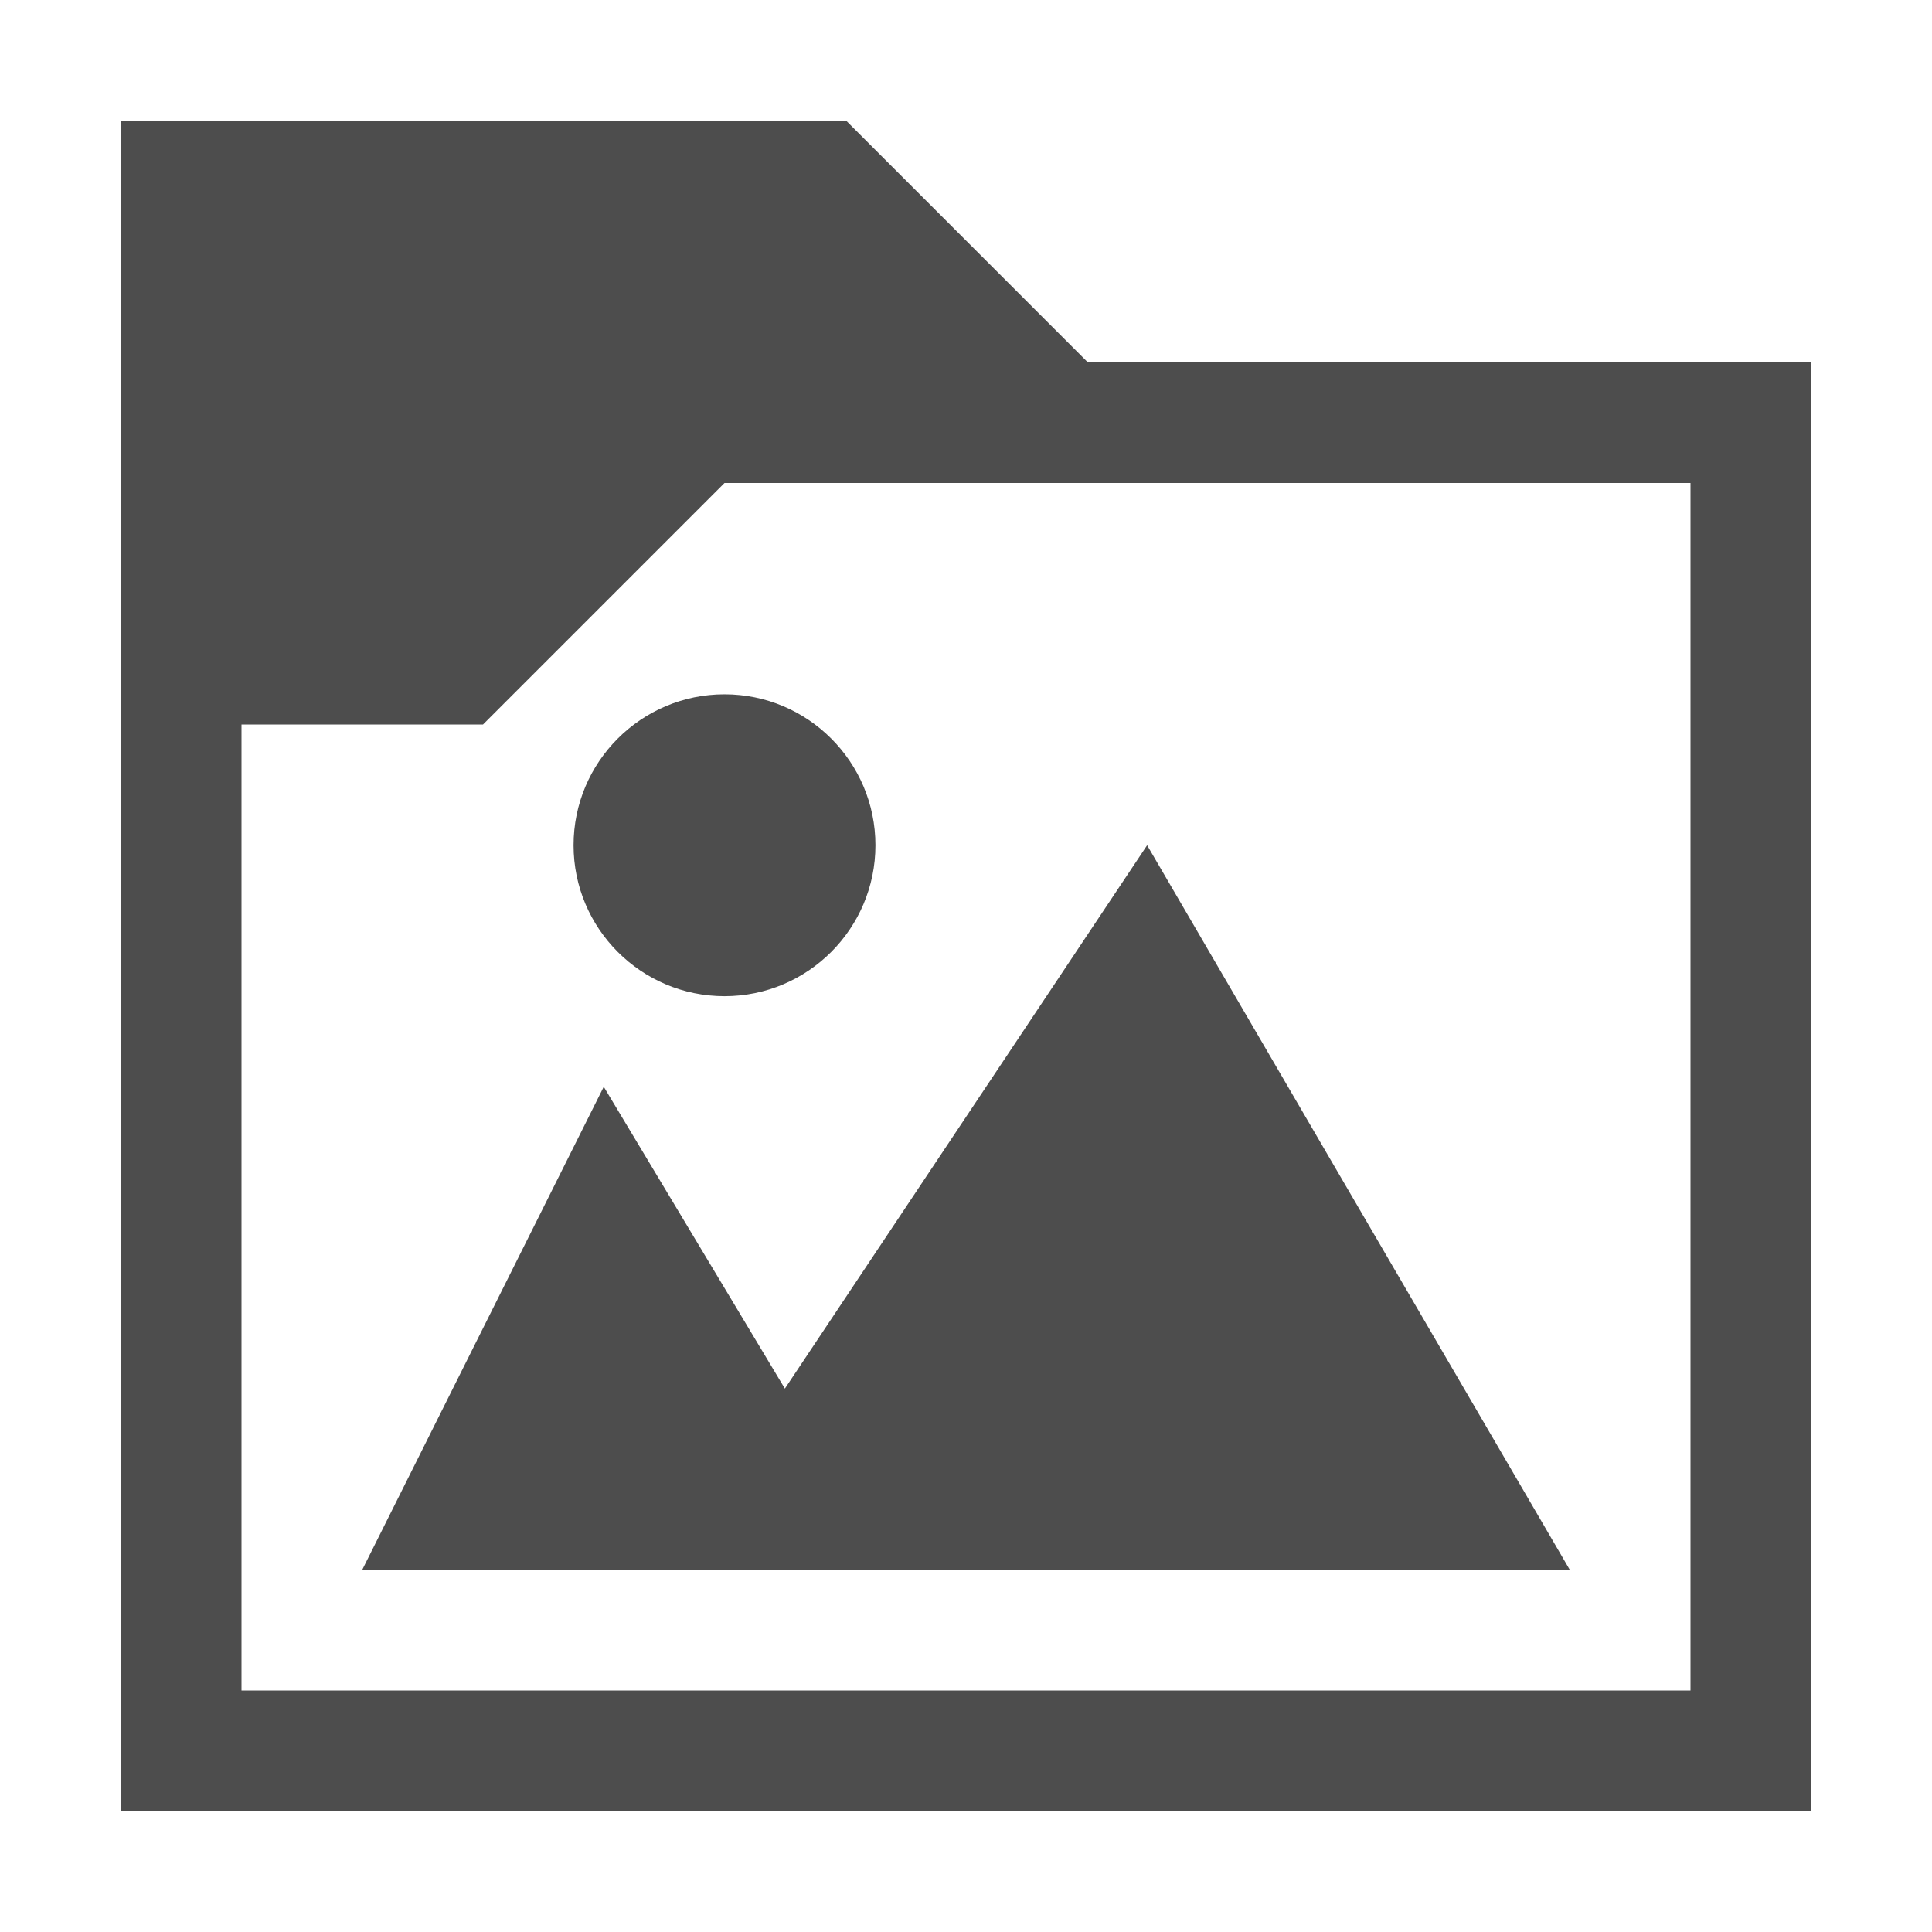 <svg width="16" version="1.1" xmlns="http://www.w3.org/2000/svg" viewBox="0 0 16 16" height="16">
<defs id="defs3051">
<style type="text/css" id="current-color-scheme">
.ColorScheme-Text {
color:#4d4d4d;
}
</style>
</defs>
<path style="fill:currentColor" d="M 1,1 V 15 H 15 V 3 H 9.008 l -2,-2 0,0 v 0 h -6 z m 5,3 h 8 V 14 H 2 V 6 H 4 Z M 6,5.75 C 5.31,5.75 4.75,6.31 4.75,7 4.75,7.69 5.31,8.25 6,8.25 6.69,8.25 7.25,7.69 7.25,7 7.25,6.31 6.69,5.75 6,5.75 Z M 9.5,7 6.5,11.5 5,9 3,13 h 10 z" class="ColorScheme-Text"/>
</svg>
